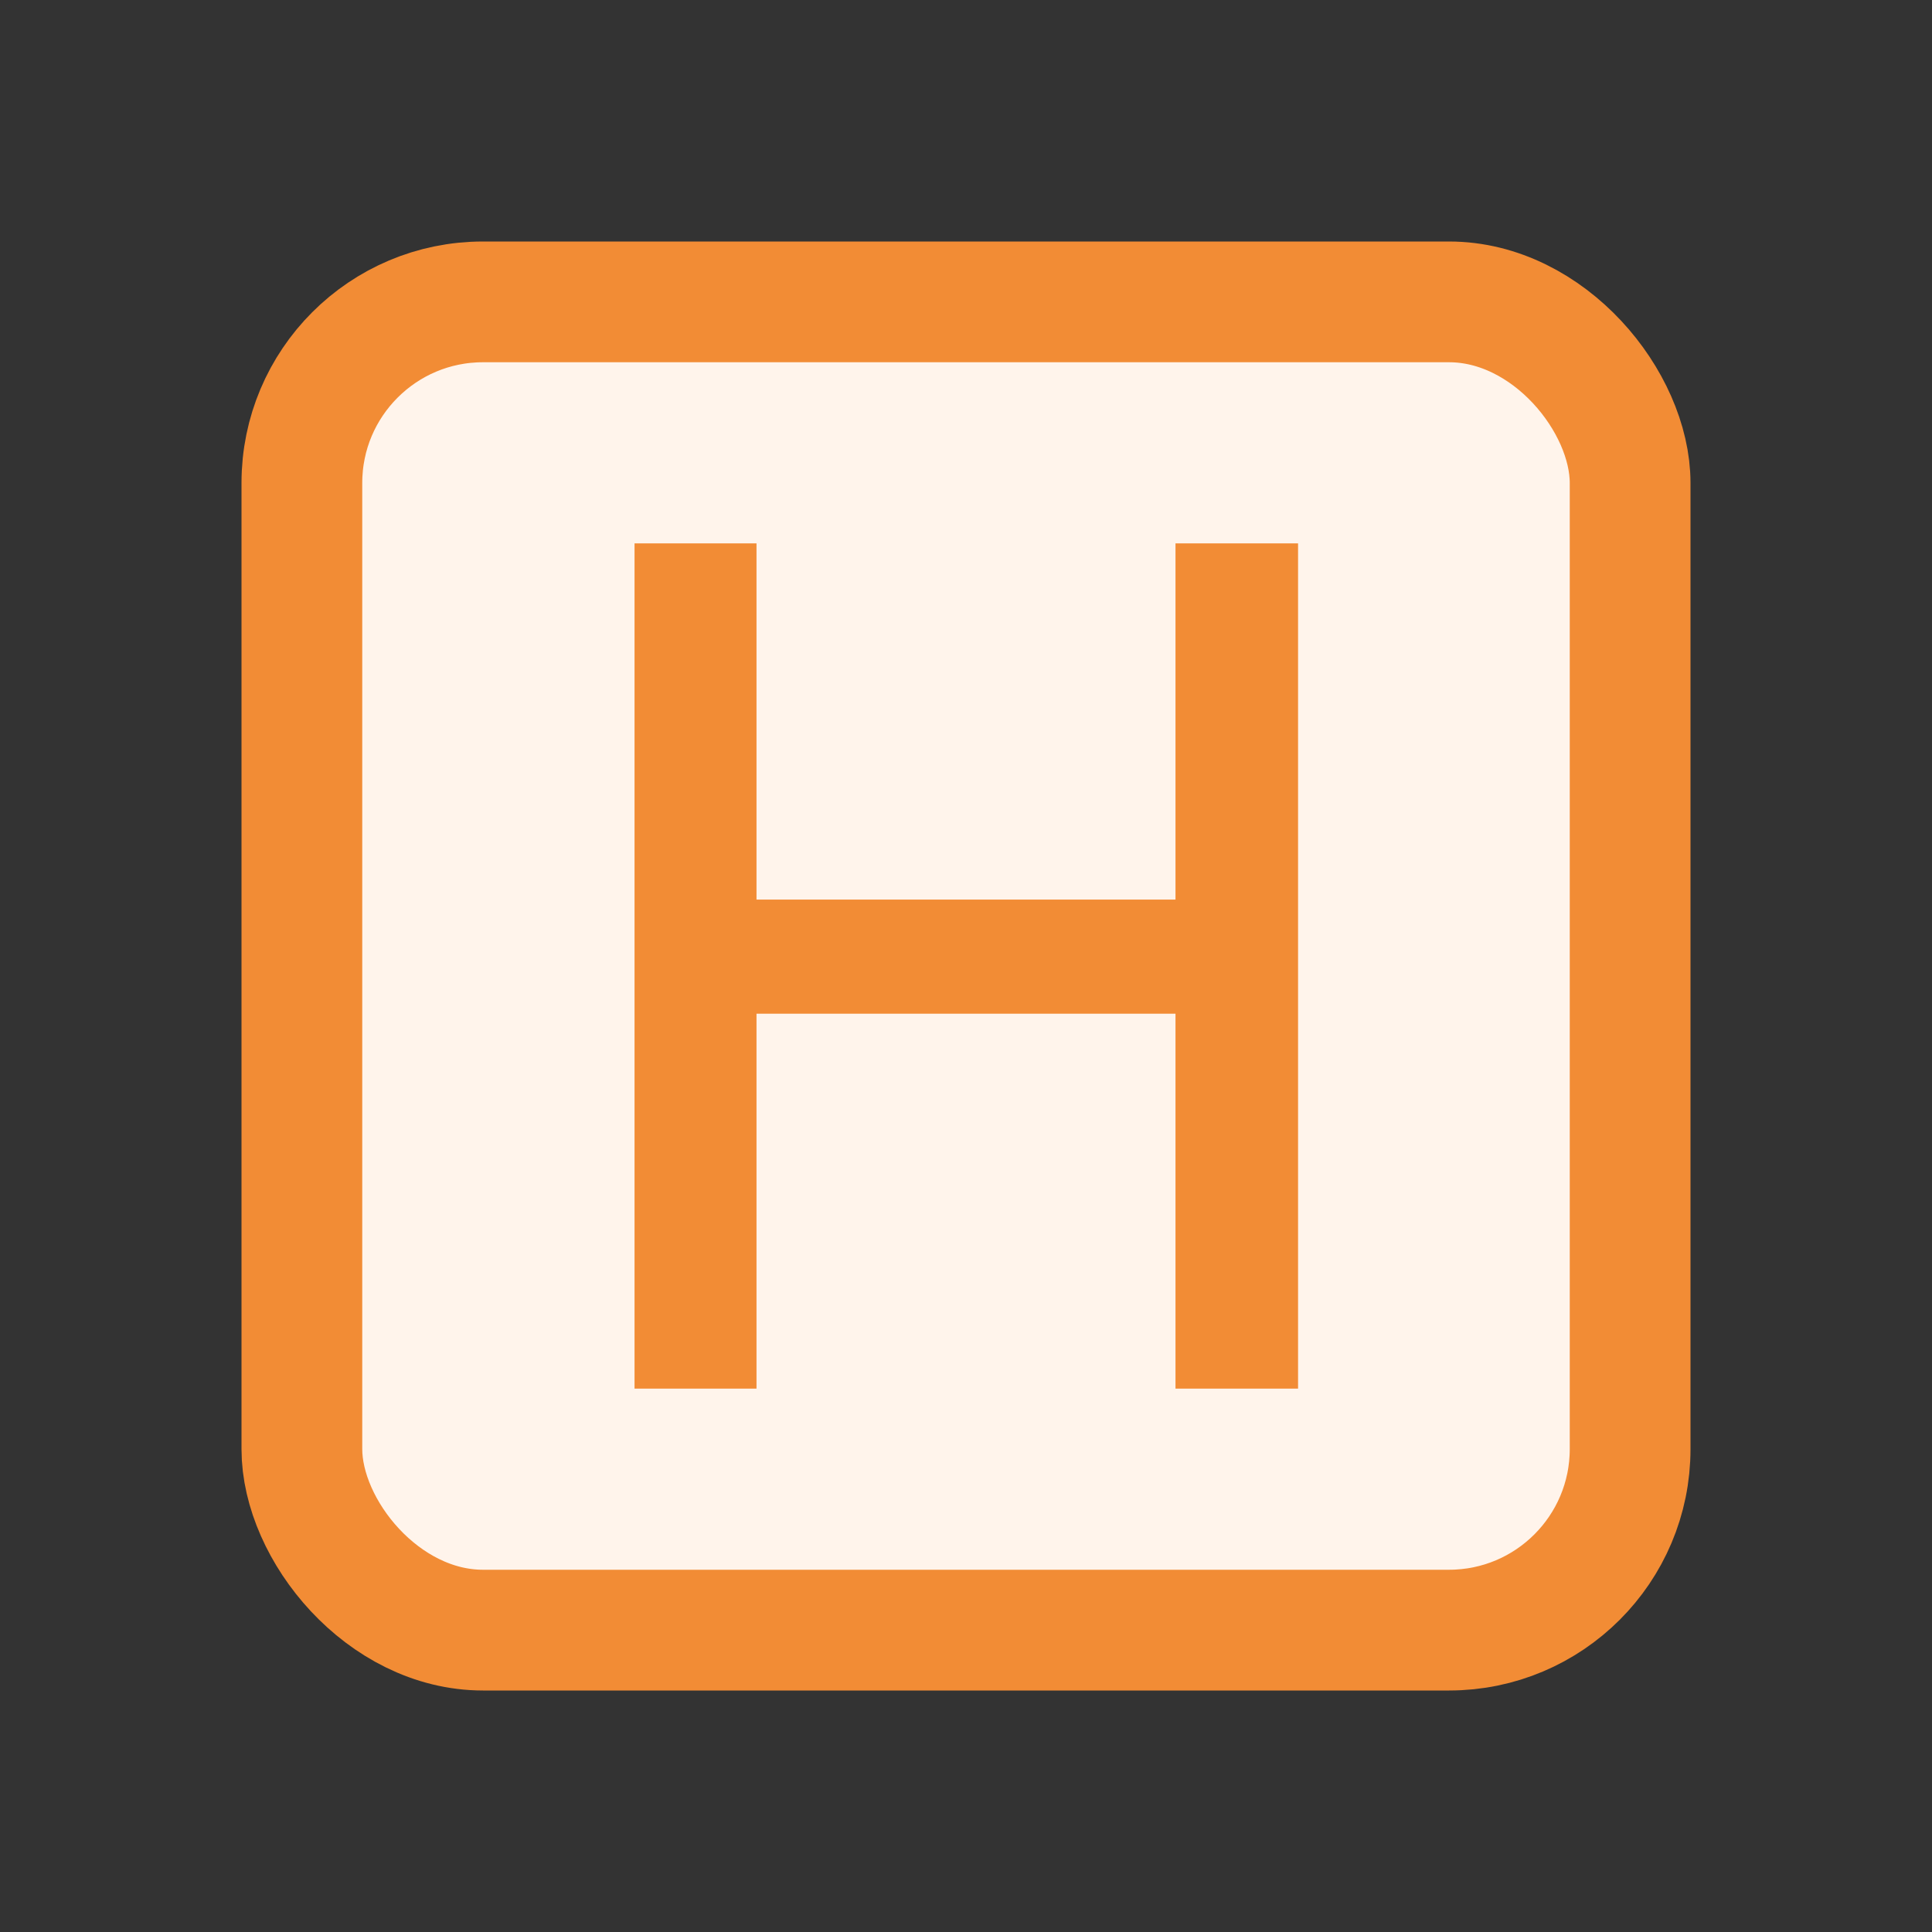 <svg width="13" height="13" viewBox="0 0 16 16" fill="none" xmlns="http://www.w3.org/2000/svg">
<rect x="0" y="0" width="16" height="16" fill="#333333" stroke="none"/>
<rect x="2.5" y="2.5" width="11" height="11" rx="1.5" fill="#FFF4EB" stroke="#F28C35"/>
<path d="M5.255 4.5H6.265V7.45H9.735V4.5H10.75V11.5H9.735V8.395H6.265V11.5H5.255V4.5Z" fill="#F28C35"/>
</svg>
